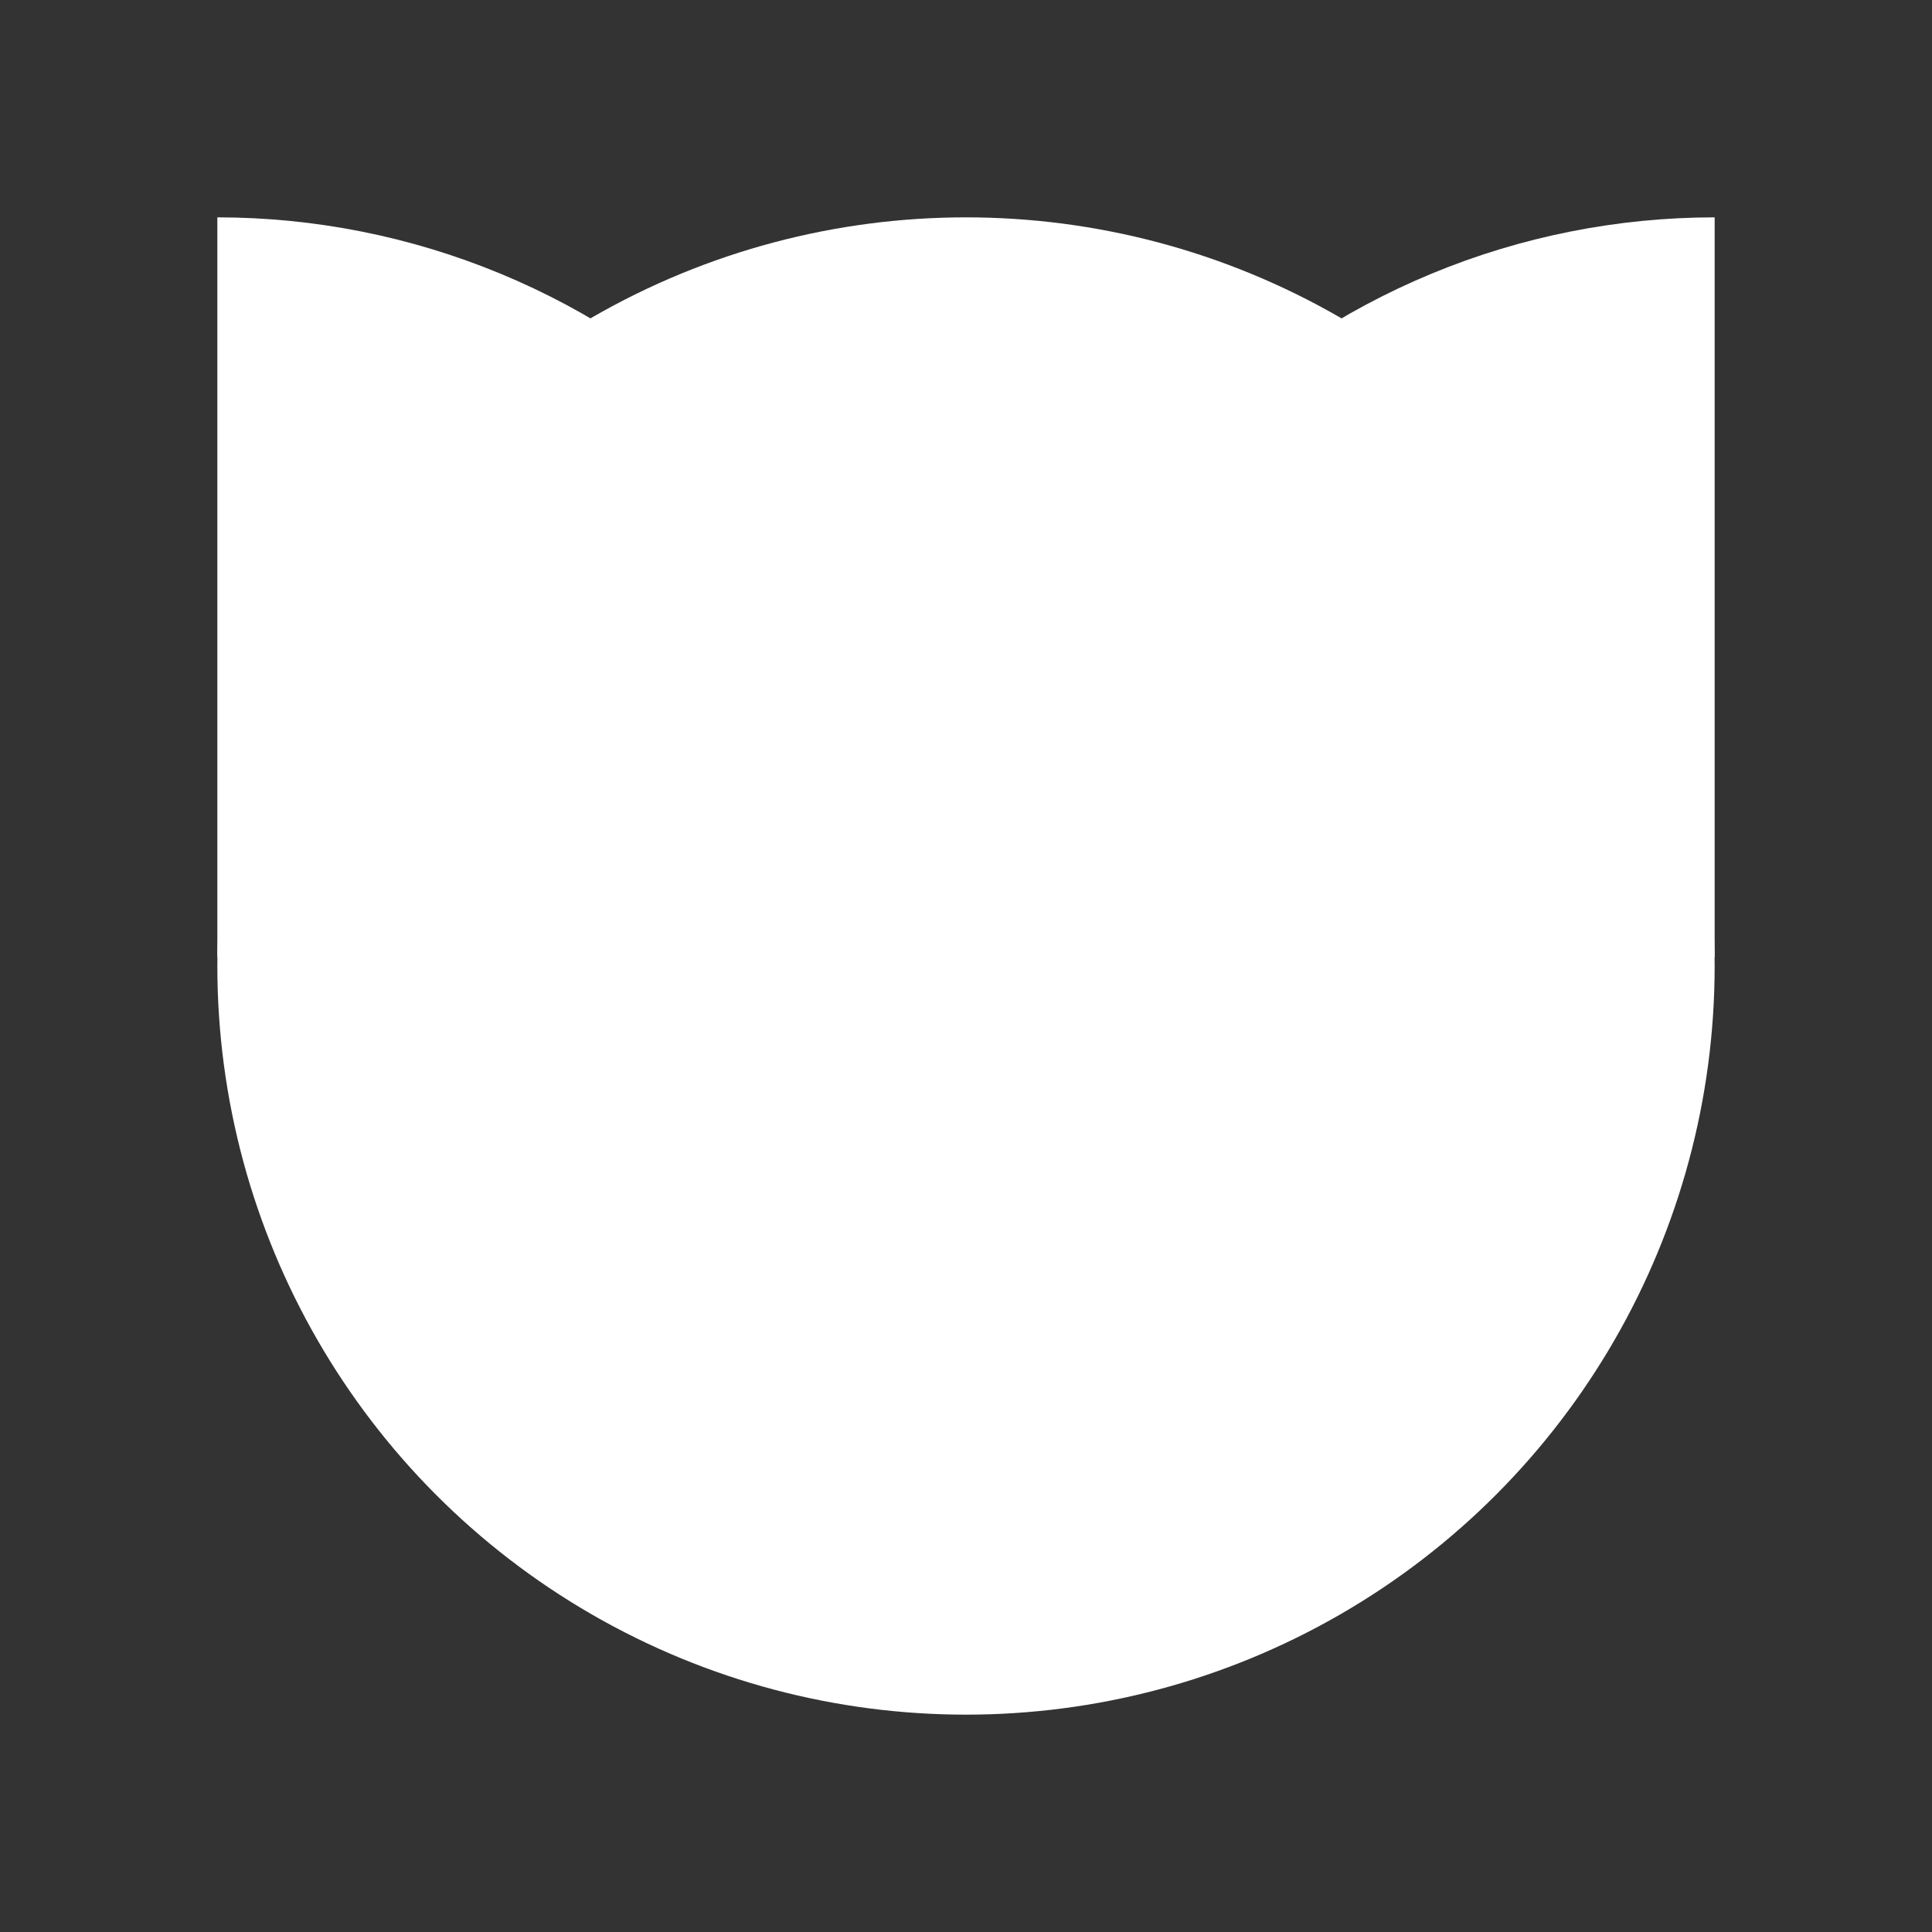 <svg width="80" height="80" viewBox="0 0 80 80" fill="none" xmlns="http://www.w3.org/2000/svg">
<rect x="0" y="0" width="80" height="80" fill="#333333" stroke="none"/>
<circle cx="40" cy="40" r="31" fill="white"/>
<path d="M39.627 39.627C39.627 35.605 38.834 31.622 37.295 27.906C35.756 24.191 33.5 20.814 30.656 17.97C27.812 15.126 24.436 12.87 20.72 11.331C17.005 9.792 13.022 9 9 9L9 39.627H39.627Z" fill="white"/>
<path d="M40.373 39.627C40.373 35.605 41.166 31.622 42.705 27.906C44.244 24.191 46.5 20.814 49.344 17.97C52.188 15.126 55.564 12.87 59.28 11.331C62.996 9.792 66.978 9 71 9V39.627H40.373Z" fill="white"/>
</svg>
